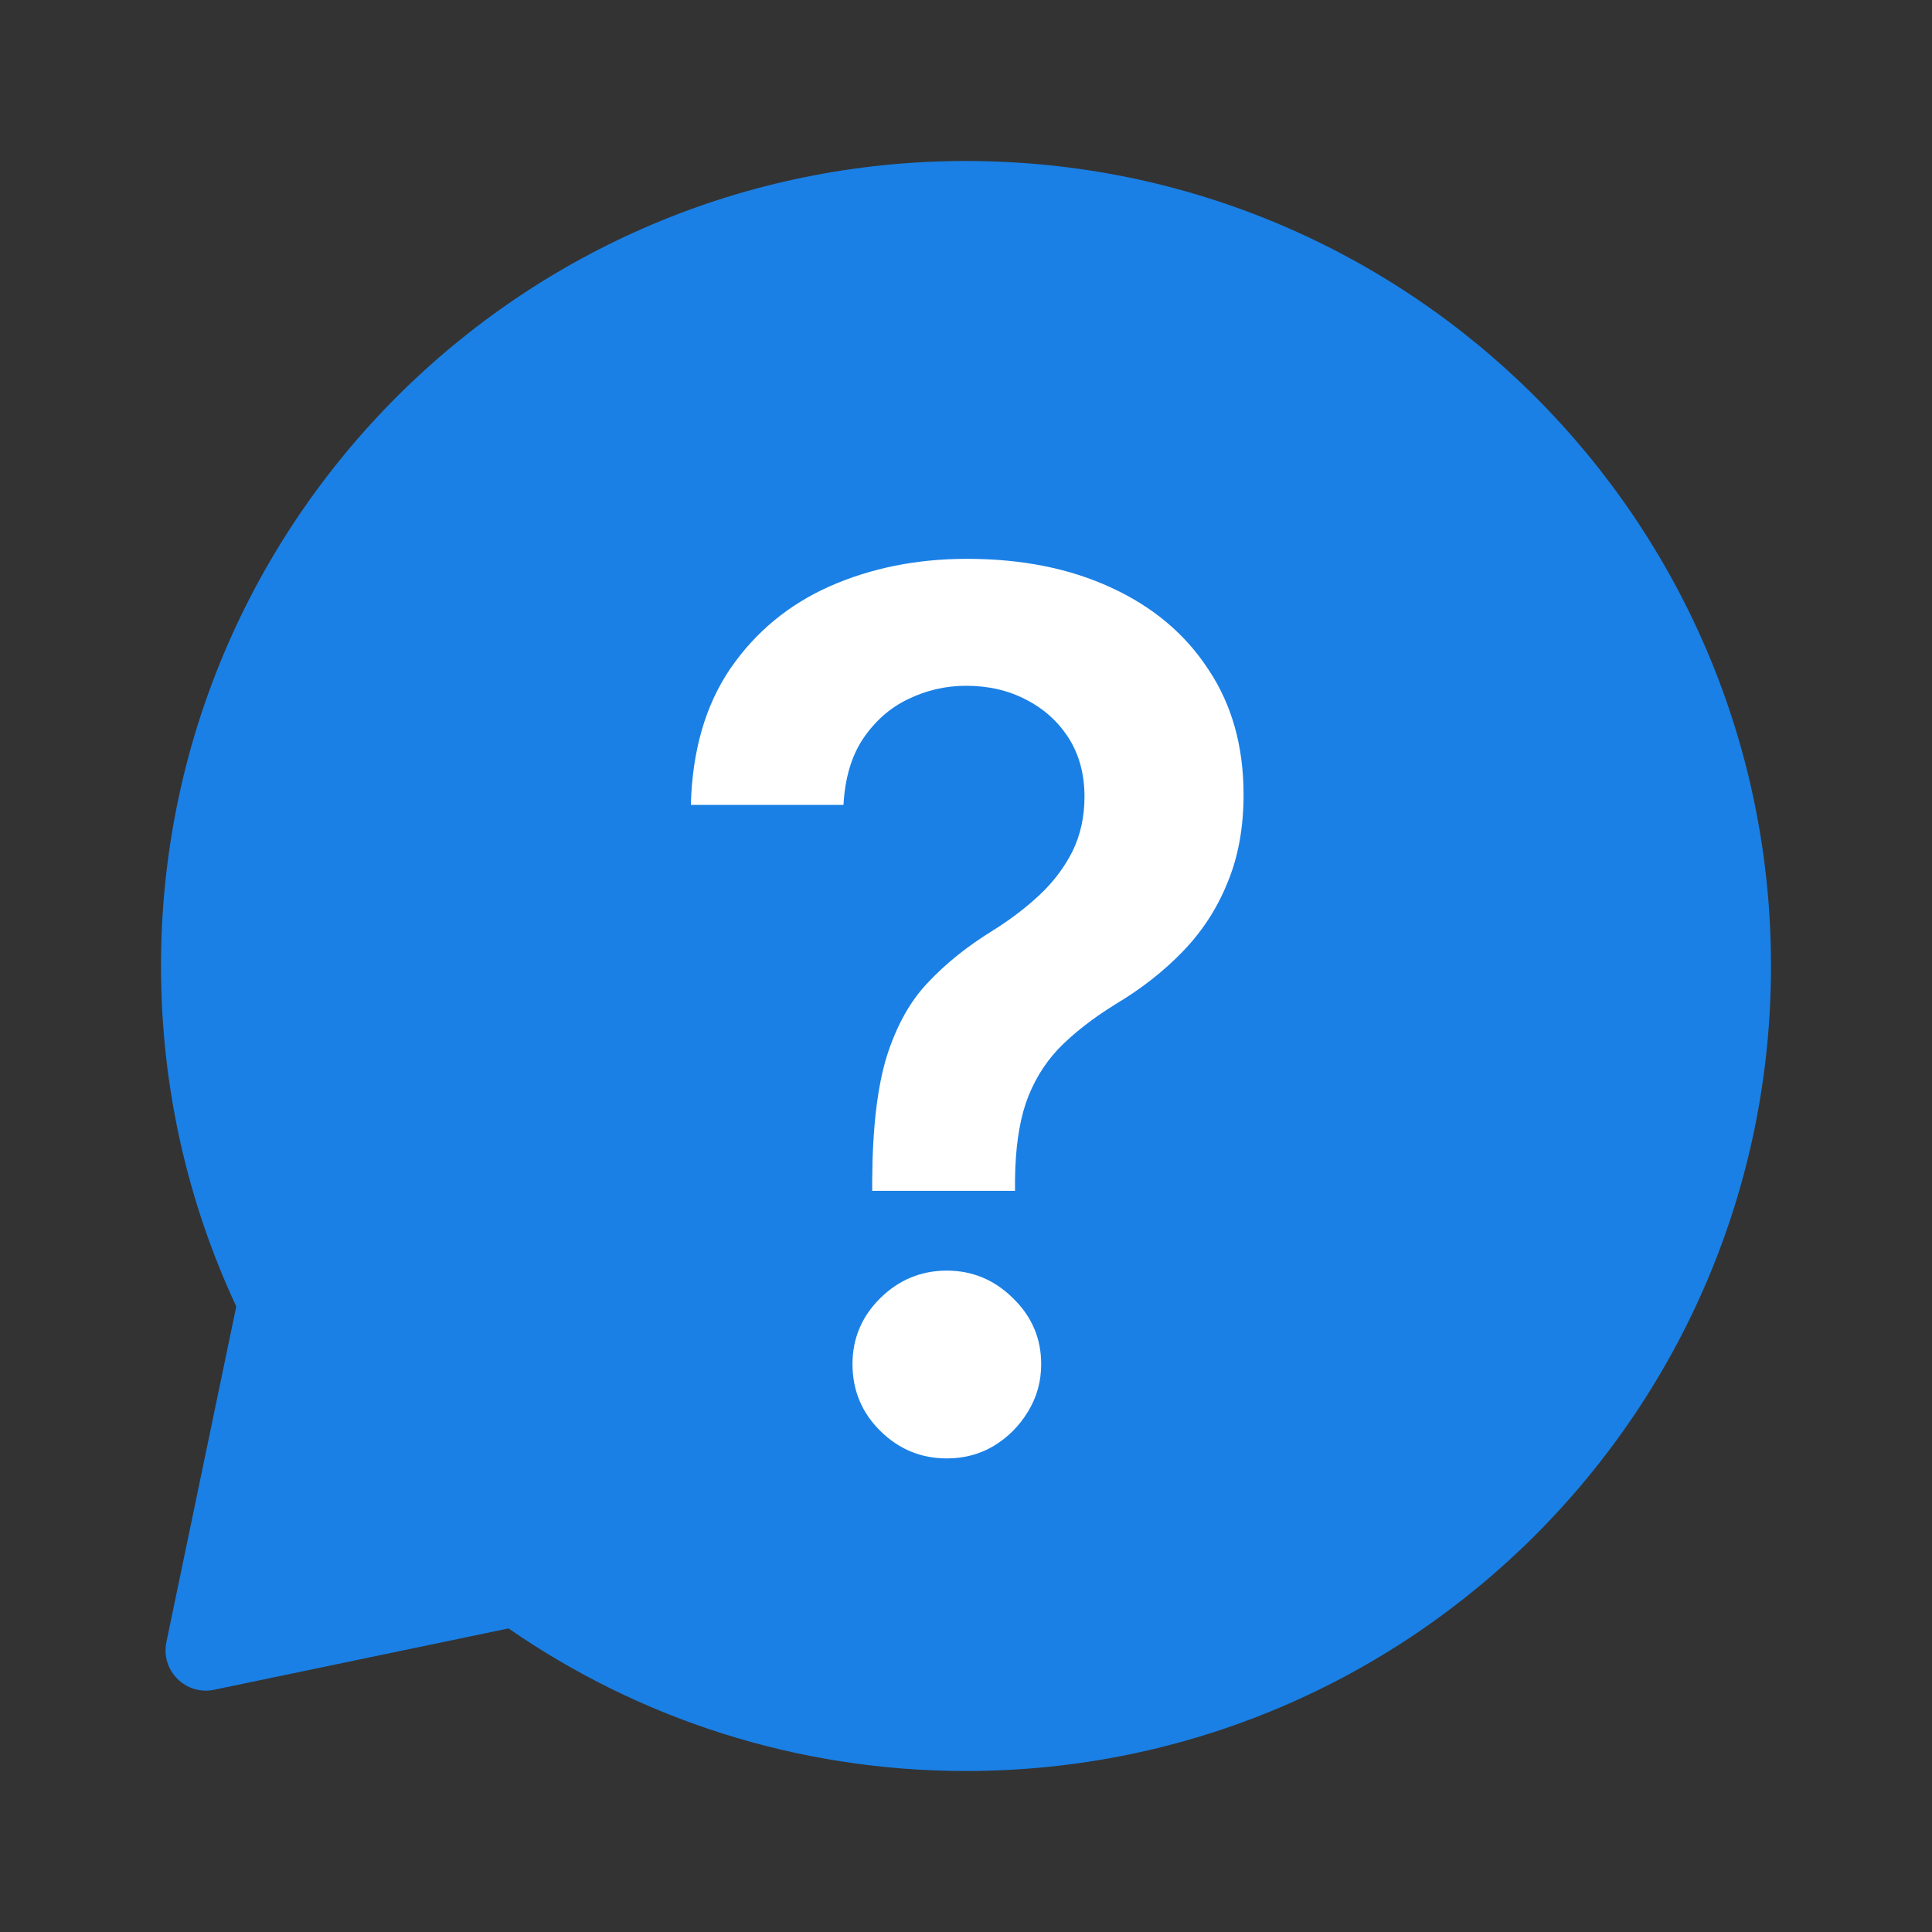 <svg width="24" height="24" viewBox="0 0 24 24" fill="none" xmlns="http://www.w3.org/2000/svg">
<rect x="0" y="0" width="24" height="24" fill="#333333" stroke="none"/>
<path fill-rule="evenodd" clip-rule="evenodd" d="M12 2C6.477 2 2 6.477 2 12C2 13.511 2.335 14.944 2.935 16.229L2.067 20.399C1.994 20.752 2.306 21.064 2.659 20.991L6.317 20.229C7.931 21.346 9.889 22 12 22C17.523 22 22 17.523 22 12C22 6.477 17.523 2 12 2Z" fill="#1A80E5"/>
<path d="M10.835 14.793V14.655C10.839 14.012 10.899 13.501 11.016 13.121C11.137 12.741 11.307 12.435 11.528 12.205C11.748 11.97 12.016 11.755 12.332 11.56C12.549 11.425 12.742 11.278 12.913 11.118C13.087 10.955 13.223 10.774 13.323 10.575C13.422 10.372 13.472 10.147 13.472 9.898C13.472 9.618 13.406 9.374 13.275 9.168C13.143 8.962 12.966 8.803 12.742 8.689C12.522 8.575 12.275 8.519 12.002 8.519C11.75 8.519 11.51 8.574 11.283 8.684C11.059 8.79 10.873 8.954 10.723 9.174C10.578 9.39 10.496 9.666 10.478 9.999H8.582C8.6 9.325 8.763 8.76 9.072 8.306C9.385 7.851 9.797 7.51 10.308 7.283C10.823 7.056 11.391 6.942 12.012 6.942C12.691 6.942 13.287 7.061 13.802 7.299C14.321 7.537 14.724 7.876 15.011 8.316C15.303 8.753 15.448 9.271 15.448 9.872C15.448 10.276 15.383 10.639 15.251 10.958C15.123 11.278 14.94 11.562 14.702 11.81C14.464 12.059 14.182 12.281 13.855 12.476C13.568 12.654 13.332 12.839 13.147 13.03C12.966 13.222 12.831 13.448 12.742 13.707C12.657 13.963 12.613 14.278 12.609 14.655V14.793H10.835ZM11.762 18.117C11.443 18.117 11.167 18.004 10.936 17.776C10.706 17.549 10.59 17.272 10.59 16.945C10.59 16.626 10.706 16.352 10.936 16.125C11.167 15.898 11.443 15.784 11.762 15.784C12.078 15.784 12.352 15.898 12.582 16.125C12.817 16.352 12.934 16.626 12.934 16.945C12.934 17.162 12.879 17.359 12.769 17.537C12.662 17.714 12.52 17.856 12.343 17.963C12.169 18.066 11.975 18.117 11.762 18.117Z" fill="white"/>
</svg>
